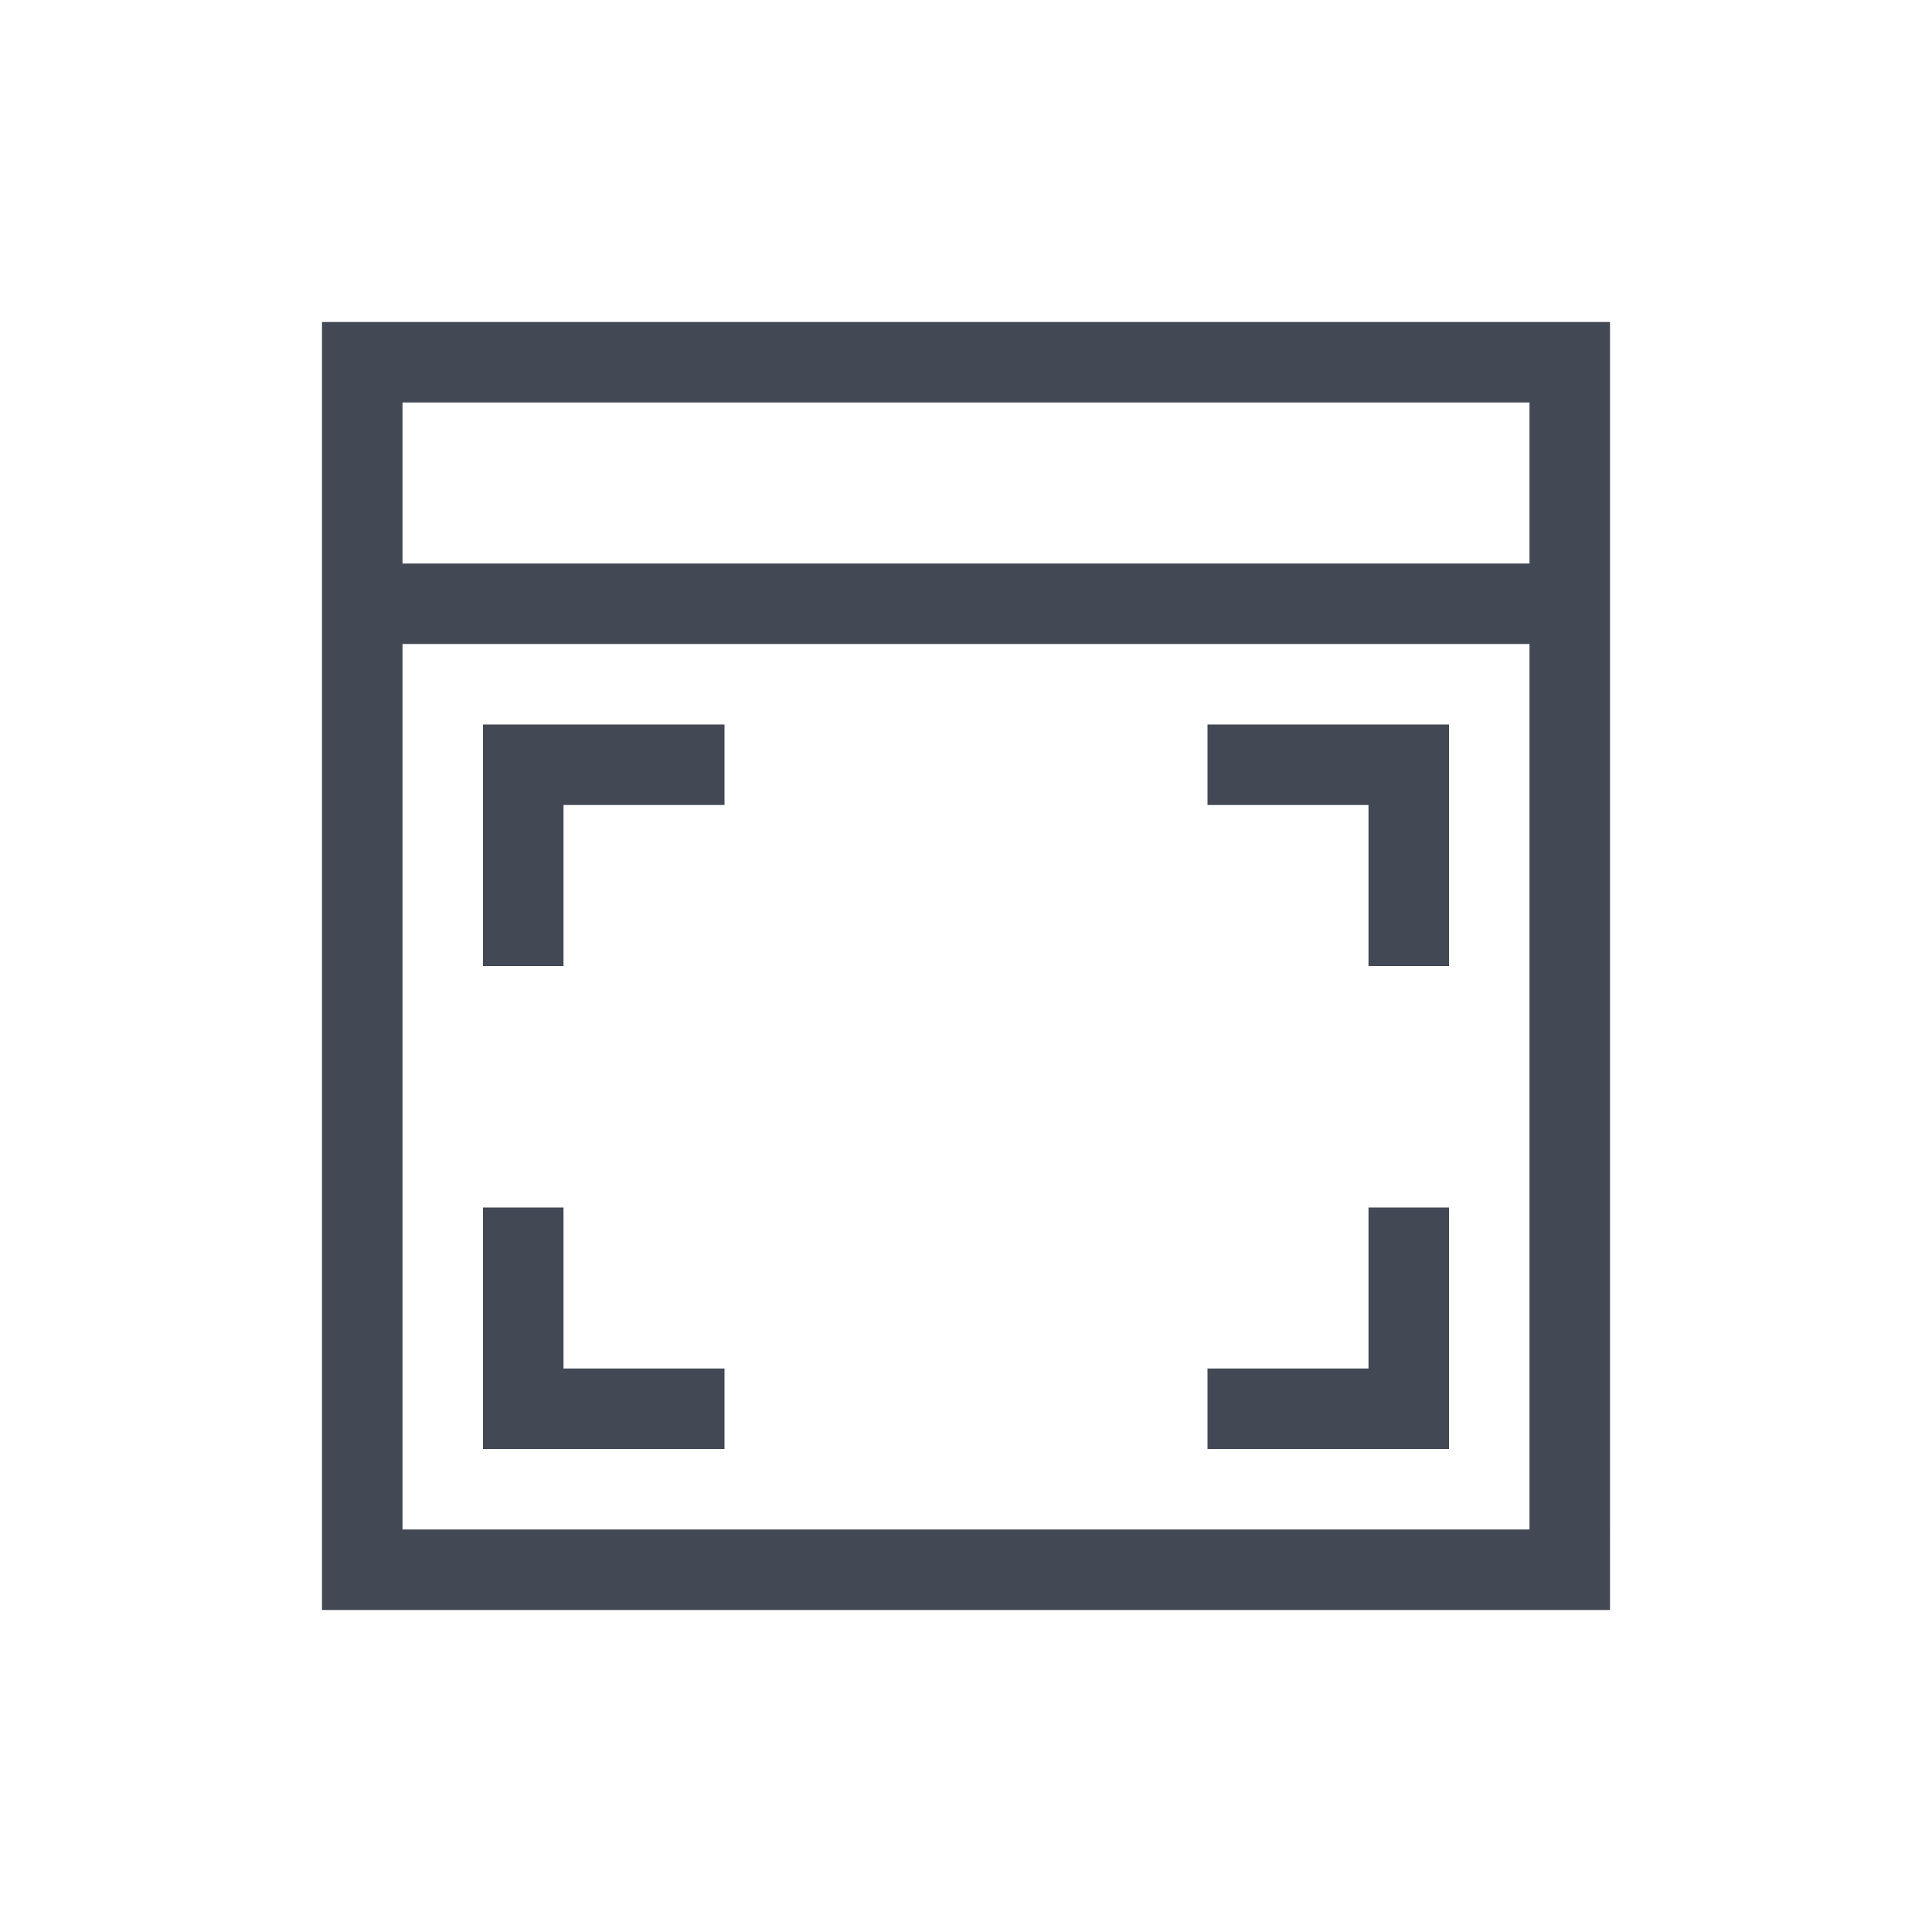 <?xml version="1.0" encoding="UTF-8" standalone="no"?>
<!-- Created with Inkscape (http://www.inkscape.org/) -->

<svg
   xmlns:dc="http://purl.org/dc/elements/1.1/"
   xmlns:cc="http://creativecommons.org/ns#"
   xmlns:rdf="http://www.w3.org/1999/02/22-rdf-syntax-ns#"
   xmlns:svg="http://www.w3.org/2000/svg"
   xmlns="http://www.w3.org/2000/svg"
   xmlns:sodipodi="http://sodipodi.sourceforge.net/DTD/sodipodi-0.dtd"
   xmlns:inkscape="http://www.inkscape.org/namespaces/inkscape"
   width="24"
   height="24"
   id="svg4359"
   version="1.1"
   inkscape:version="0.91pre2 r"
   sodipodi:docname="view-fullscreen.svg">
  <defs
     id="defs4361" />
  <sodipodi:namedview
     id="base"
     pagecolor="#ffffff"
     bordercolor="#666666"
     borderopacity="1.0"
     inkscape:pageopacity="0.0"
     inkscape:pageshadow="2"
     inkscape:zoom="16"
     inkscape:cx="12.830927"
     inkscape:cy="10.512134"
     inkscape:current-layer="layer1"
     showgrid="true"
     inkscape:grid-bbox="true"
     inkscape:document-units="px"
     inkscape:window-width="1366"
     inkscape:window-height="672"
     inkscape:window-x="-4"
     inkscape:window-y="25"
     inkscape:window-maximized="1"
     inkscape:showpageshadow="false"
     borderlayer="true"
     showguides="true"
     fit-margin-top="0"
     fit-margin-left="0"
     fit-margin-right="0"
     fit-margin-bottom="0">
    <inkscape:grid
       type="xygrid"
       id="grid4105"
       originx="1px"
       originy="1px" />
    <sodipodi:guide
       position="1,23"
       orientation="22,0"
       id="guide4111" />
    <sodipodi:guide
       position="1,1"
       orientation="0,22"
       id="guide4113" />
    <sodipodi:guide
       position="23,1"
       orientation="-22,0"
       id="guide4115" />
    <sodipodi:guide
       position="23,23"
       orientation="0,-22"
       id="guide4117" />
    <sodipodi:guide
       position="22,12"
       orientation="0,-20"
       id="guide4145" />
    <sodipodi:guide
       position="4,20"
       orientation="16,0"
       id="guide4130" />
    <sodipodi:guide
       position="4,4"
       orientation="0,16"
       id="guide4132" />
    <sodipodi:guide
       position="20,4"
       orientation="-16,0"
       id="guide4134" />
    <sodipodi:guide
       position="20,20"
       orientation="0,-16"
       id="guide4136" />
    <sodipodi:guide
       position="4,12"
       orientation="8,0"
       id="guide4140" />
    <sodipodi:guide
       position="4,4"
       orientation="0,8"
       id="guide4142" />
    <sodipodi:guide
       position="12,4"
       orientation="-8,0"
       id="guide4144" />
    <sodipodi:guide
       position="4,23"
       orientation="19,0"
       id="guide4152" />
    <sodipodi:guide
       position="4,4"
       orientation="0,4"
       id="guide4154" />
    <sodipodi:guide
       position="8,4"
       orientation="-19,0"
       id="guide4156" />
    <sodipodi:guide
       position="8,23"
       orientation="0,-4"
       id="guide4158" />
    <sodipodi:guide
       position="16,23"
       orientation="19,0"
       id="guide4160" />
    <sodipodi:guide
       position="16,4"
       orientation="0,4"
       id="guide4162" />
    <sodipodi:guide
       position="20,4"
       orientation="-19,0"
       id="guide4164" />
    <sodipodi:guide
       position="20,23"
       orientation="0,-4"
       id="guide4166" />
  </sodipodi:namedview>
  <g
     id="layer1"
     inkscape:label="Layer 1"
     inkscape:groupmode="layer"
     transform="translate(1,-25)">
    <path
       style="opacity:1;fill:#424854;fill-opacity:1;stroke:none"
       d="m 3,3 0,1 0,2 0,1 0,12 1,0 5,0 1,0 8,0 1,0 0,-1 L 19,7 19,6 19,4 19,3 18,3 4,3 3,3 Z M 4,4 18,4 18,6 4,6 4,4 Z m 0,3 5,0 1,0 8,0 0,11 -8,0 -1,0 -5,0 0,-11 z"
       transform="translate(0,26)"
       id="rect4123"
       inkscape:connector-curvature="0" />
    <path
       style="opacity:1;fill:#424854;fill-opacity:1;stroke:none;stroke-width:0.1;stroke-miterlimit:4;stroke-dasharray:none;stroke-opacity:1"
       d="M 5,8 5,9 5,11 6,11 6,9 8,9 8,8 6,8 5,8 Z m 9,0 0,1 2,0 0,2 1,0 0,-3 -3,0 z m -9,6 0,2 0,1 3,0 0,-1 -2,0 0,-2 -1,0 z m 11,0 0,2 -2,0 0,1 3,0 0,-1 0,-2 -1,0 z"
       transform="translate(0,26)"
       id="rect4159"
       inkscape:connector-curvature="0" />
  </g>
</svg>
